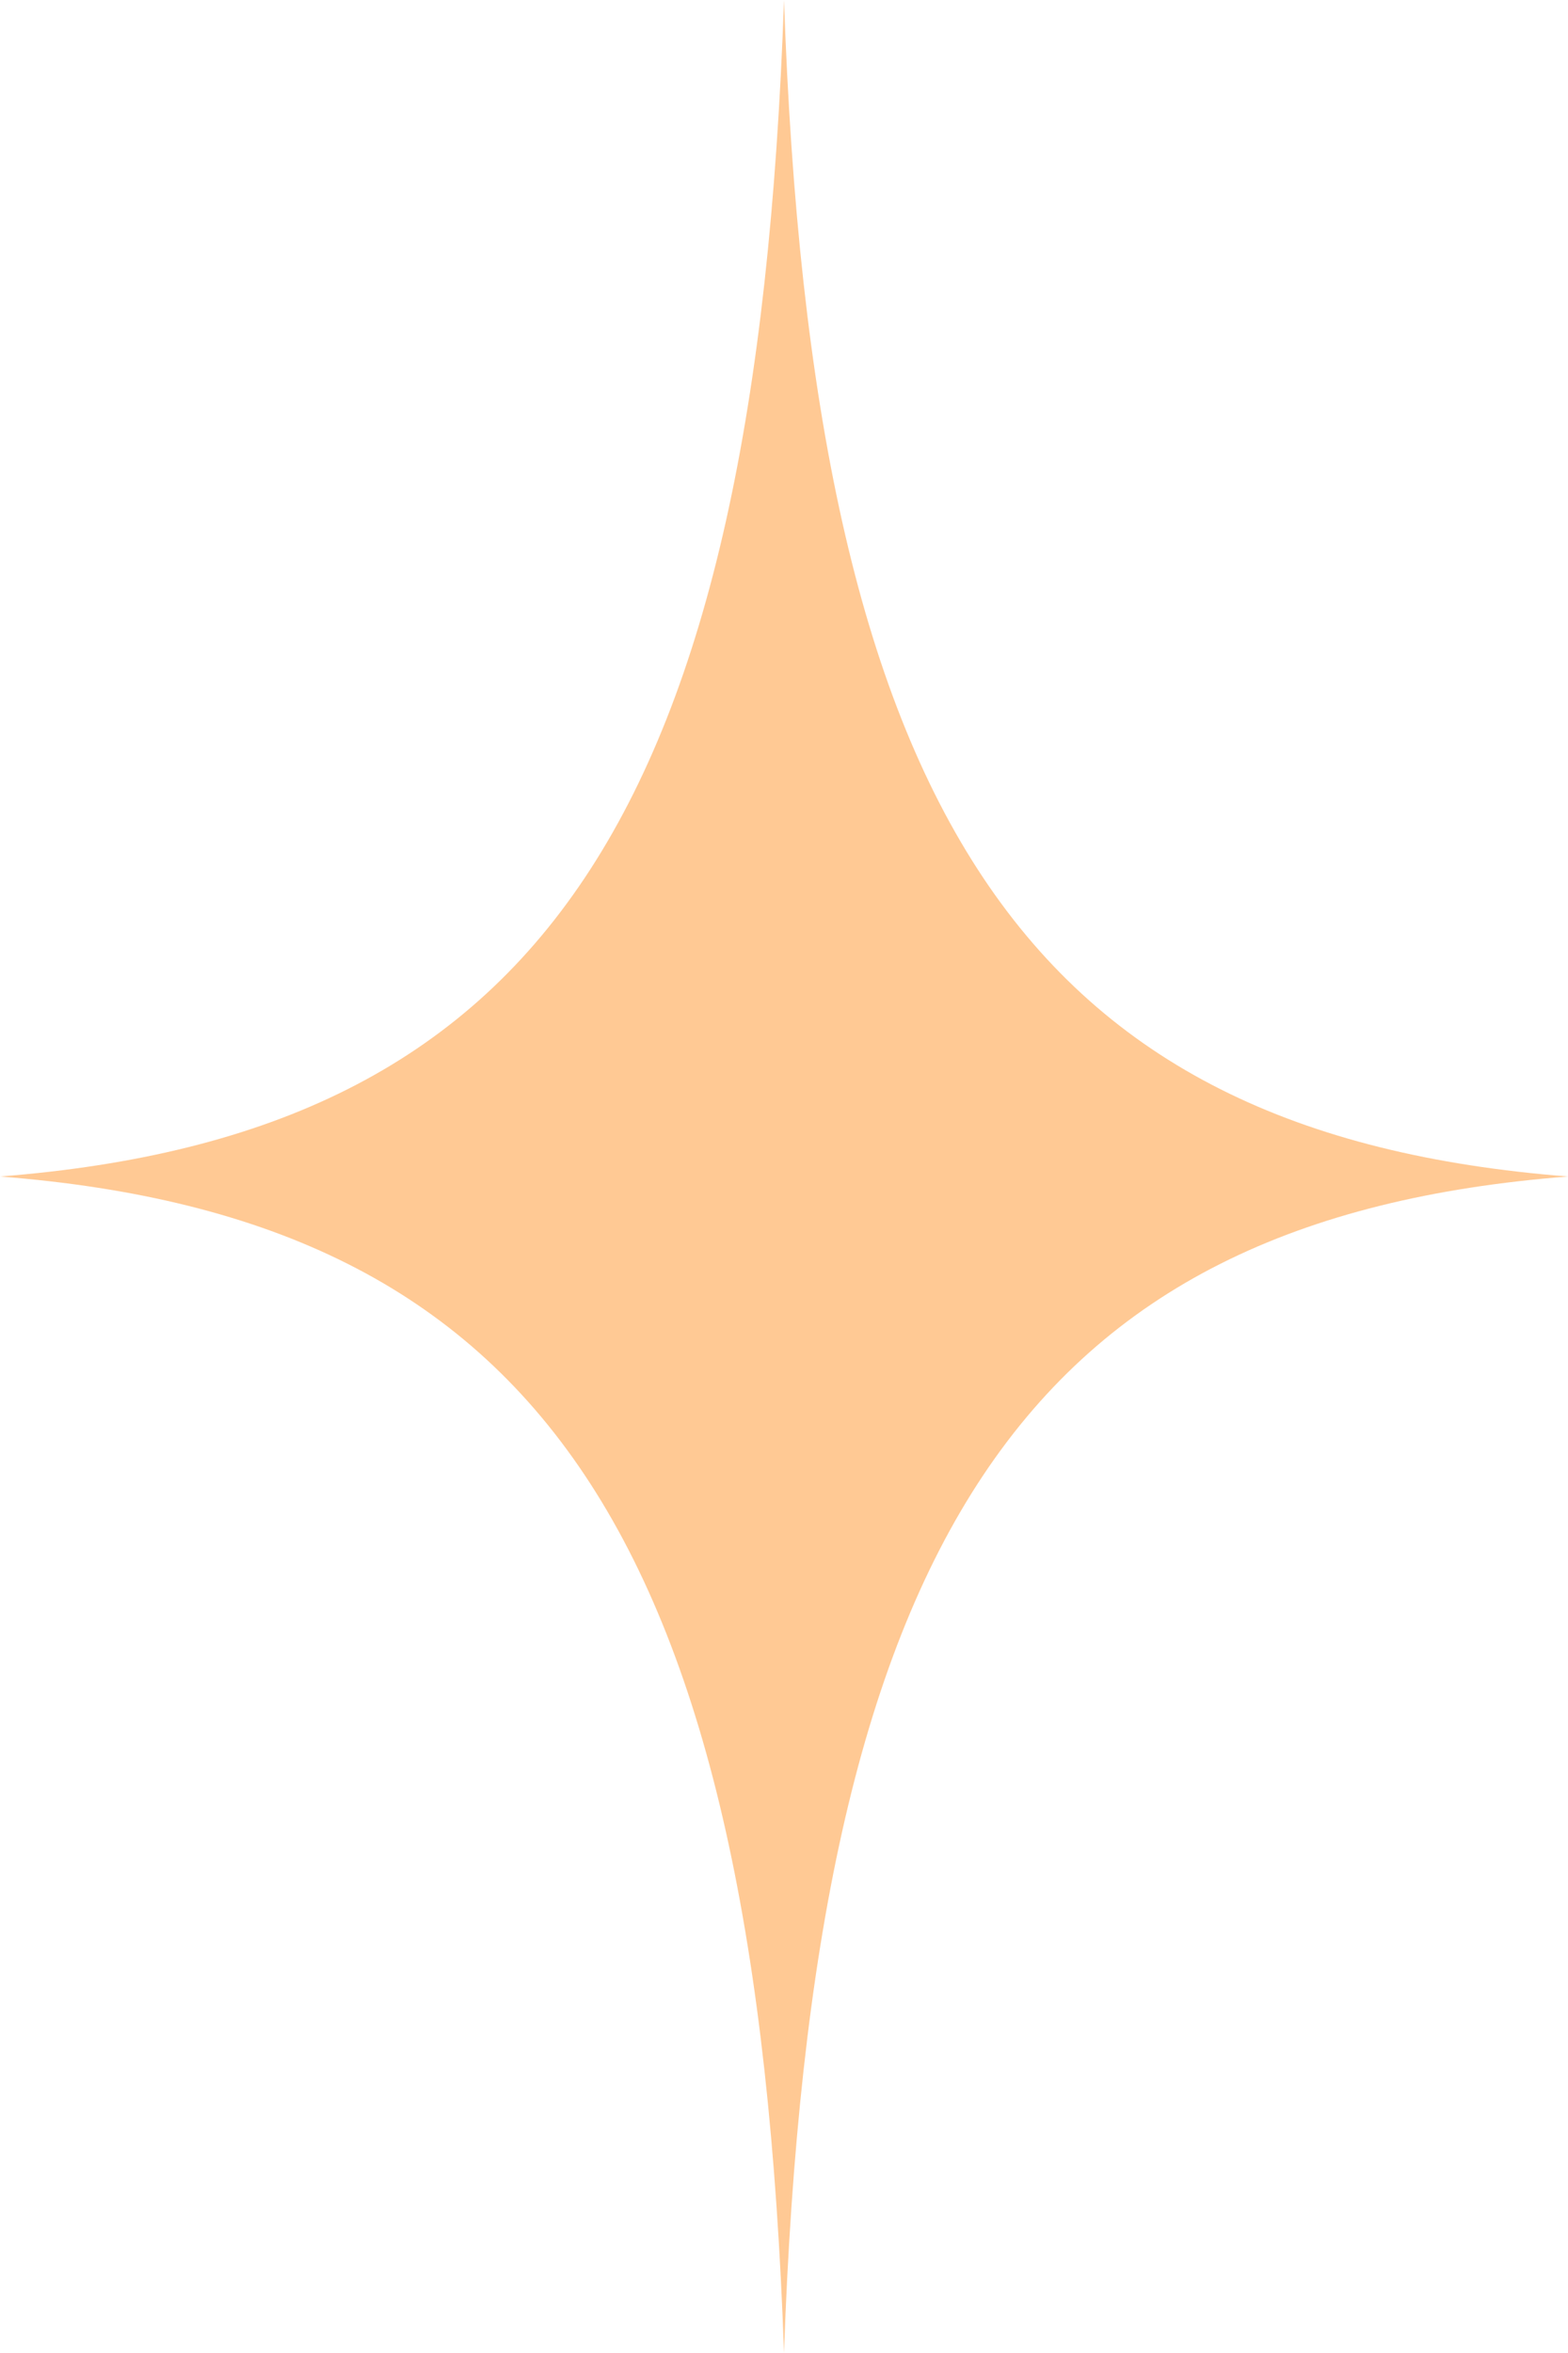 <?xml version="1.0" encoding="UTF-8"?><svg id="_レイヤー_2" xmlns="http://www.w3.org/2000/svg" viewBox="0 0 10 15"><defs><style>.cls-1{fill:#ffc994;stroke-width:0px;}</style></defs><g id="_レイヤー_1-2"><path class="cls-1" d="m5,15s0,0,0,0c-.18-5.19-1.54-7.23-5-7.5h0c3.46-.27,4.82-2.31,5-7.5,0,0,0,0,0,0,.18,5.19,1.54,7.23,5,7.5t0,0c-3.46.27-4.82,2.31-5,7.5Z"/></g></svg>